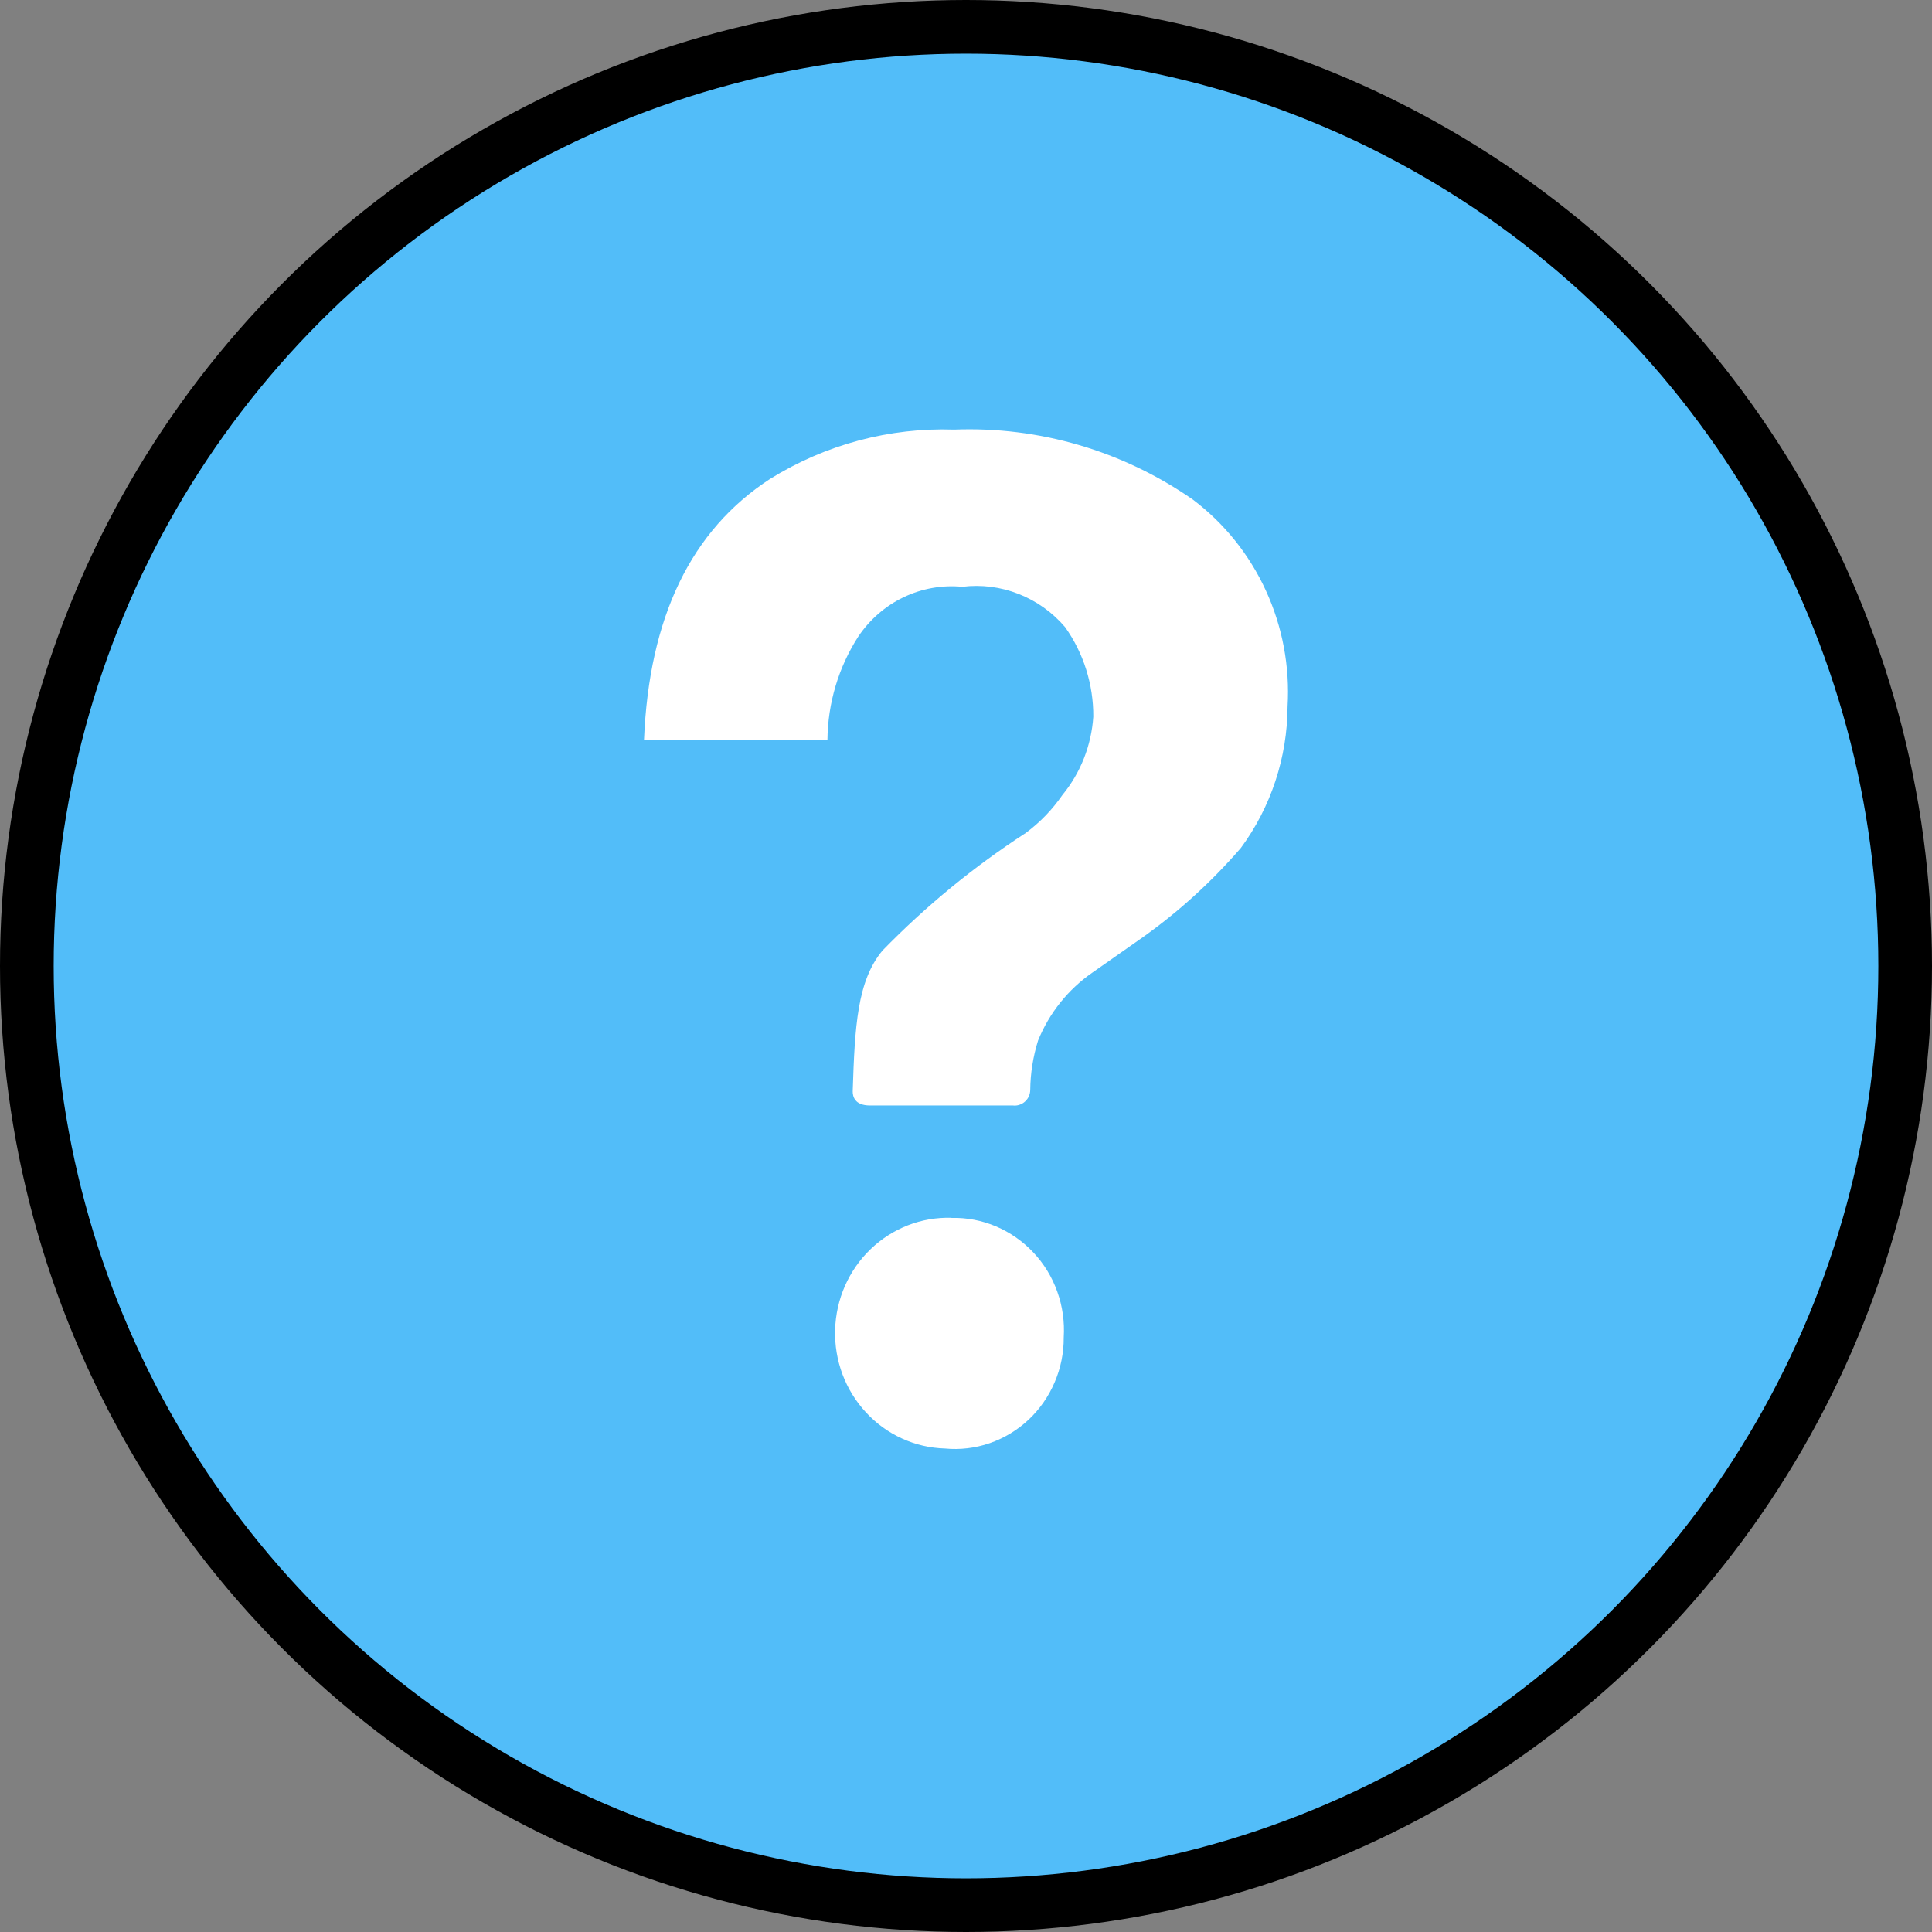 <svg width="36" height="36" viewBox="0 0 36 36" fill="none" xmlns="http://www.w3.org/2000/svg">
<rect x="0" y="0" width="36" height="36" fill="#808080" stroke="none"/>
<circle cx="18" cy="18" r="17.5" fill="#52BDF9" stroke="black"/>
<path d="M22.223 9.306C20.917 8.4 19.361 7.944 17.782 8.005C16.576 7.964 15.385 8.282 14.354 8.921C12.878 9.877 12.094 11.5 12 13.789H15.418C15.425 13.103 15.624 12.434 15.993 11.861C16.206 11.544 16.497 11.291 16.838 11.128C17.179 10.965 17.556 10.898 17.931 10.934C18.286 10.89 18.646 10.936 18.98 11.067C19.314 11.198 19.612 11.411 19.847 11.686C20.192 12.171 20.375 12.755 20.372 13.354C20.336 13.891 20.135 14.401 19.797 14.813C19.609 15.086 19.378 15.325 19.114 15.521C18.147 16.148 17.252 16.883 16.445 17.711C15.973 18.276 15.928 19.123 15.889 20.336C15.889 20.422 15.918 20.599 16.212 20.599H18.874C18.914 20.604 18.955 20.6 18.993 20.587C19.032 20.575 19.067 20.555 19.098 20.527C19.128 20.5 19.153 20.467 19.17 20.43C19.187 20.392 19.196 20.352 19.197 20.311C19.2 19.997 19.25 19.686 19.343 19.388C19.552 18.875 19.904 18.435 20.355 18.123L21.295 17.464C21.967 16.986 22.58 16.427 23.122 15.8C23.683 15.039 23.988 14.114 23.992 13.163C24.036 12.42 23.897 11.678 23.588 11.005C23.279 10.331 22.81 9.747 22.223 9.306V9.306ZM17.728 22.692C17.451 22.684 17.176 22.731 16.917 22.832C16.659 22.933 16.422 23.084 16.221 23.278C16.019 23.472 15.858 23.704 15.744 23.962C15.631 24.22 15.569 24.498 15.561 24.78C15.553 25.063 15.6 25.344 15.698 25.608C15.797 25.872 15.946 26.113 16.136 26.318C16.326 26.524 16.553 26.689 16.806 26.804C17.059 26.92 17.331 26.983 17.608 26.991C17.889 27.018 18.173 26.984 18.441 26.892C18.709 26.799 18.955 26.651 19.164 26.456C19.372 26.261 19.538 26.024 19.651 25.759C19.765 25.495 19.823 25.209 19.821 24.921C19.839 24.631 19.799 24.341 19.701 24.069C19.604 23.796 19.452 23.547 19.255 23.338C19.058 23.129 18.821 22.963 18.558 22.852C18.296 22.741 18.013 22.687 17.729 22.694L17.728 22.692Z" fill="white"/>
</svg>
